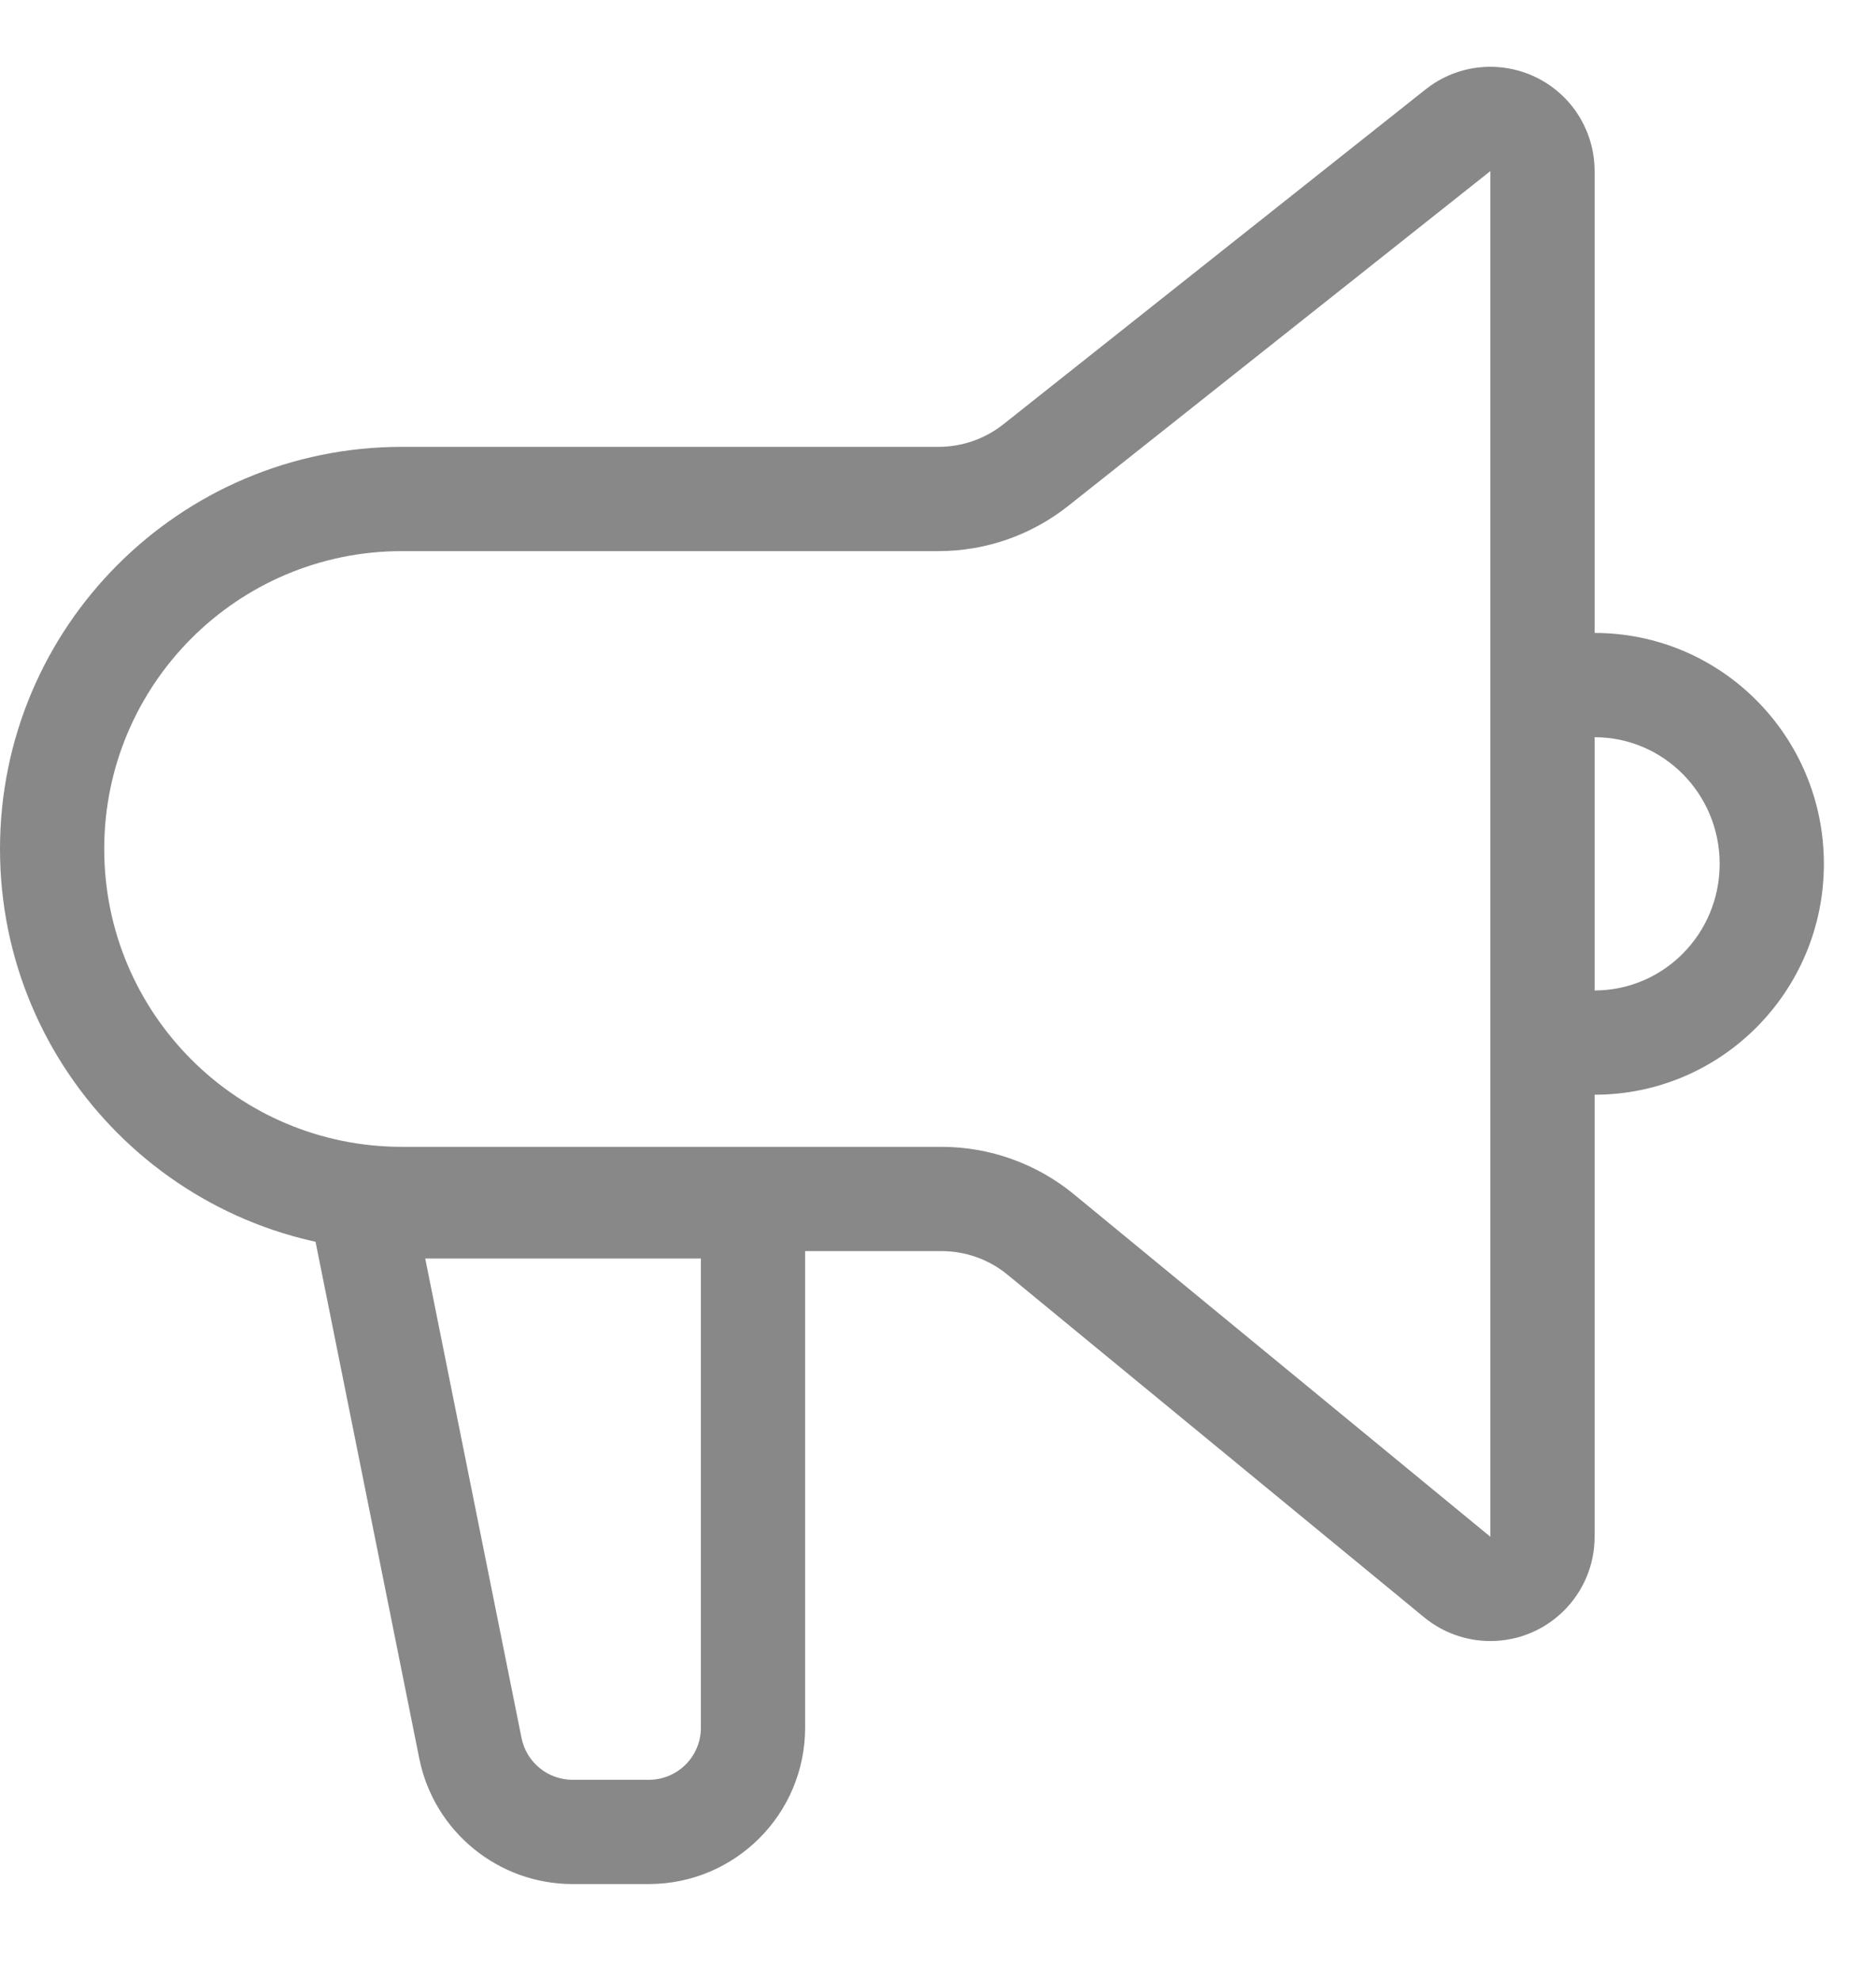 <?xml version="1.0" encoding="UTF-8"?>
<svg width="18px" height="19px" viewBox="0 0 18 19" version="1.1" xmlns="http://www.w3.org/2000/svg" xmlns:xlink="http://www.w3.org/1999/xlink">
    <!-- Generator: Sketch 51.2 (57519) - http://www.bohemiancoding.com/sketch -->
    <title>Combined Shape@2x</title>
    <desc>Created with Sketch.</desc>
    <defs></defs>
    <g id="M04_互动发起端" stroke="none" stroke-width="1" fill="none" fill-rule="evenodd">
        <g id="M04_互动发起端界面_已发起_聊天" transform="translate(-1801, -991)" fill="#888888" fill-rule="nonzero">
            <g id="右侧功能区" transform="translate(1540, 0)">
                <g id="底部输入框" transform="translate(0, 982)">
                    <g id="聊天输入">
                        <g id="选择">
                            <g id="icon_公告" transform="translate(261, 9)">
                                <path d="M3.857,5.286 C2.279,5.286 1,6.565 1,8.143 C1,9.721 2.279,11 3.857,11 L9.034,11 C9.497,11 9.946,11.161 10.304,11.455 L14.3,14.74 L14.3,1.641 L10.249,4.853 C9.895,5.133 9.458,5.286 9.006,5.286 L3.857,5.286 Z M9.006,4.286 C9.232,4.286 9.451,4.209 9.628,4.069 L13.679,0.857 C14.111,0.514 14.74,0.587 15.084,1.019 C15.224,1.196 15.3,1.415 15.3,1.641 L15.3,14.74 C15.3,15.293 14.852,15.74 14.3,15.74 C14.068,15.74 13.844,15.66 13.665,15.513 L9.669,12.228 C9.49,12.08 9.265,12 9.034,12 L3.857,12 C1.727,12 2.60879304e-16,10.273 0,8.143 C6.85137817e-16,6.013 1.727,4.286 3.857,4.286 L9.006,4.286 Z M15.3,10.5 C15.024,10.5 14.8,10.276 14.8,10 C14.8,9.724 15.024,9.5 15.3,9.5 C15.962,9.5 16.5,8.957 16.5,8.286 C16.5,7.614 15.962,7.071 15.3,7.071 C15.024,7.071 14.8,6.848 14.8,6.571 C14.8,6.295 15.024,6.071 15.3,6.071 C16.516,6.071 17.5,7.064 17.5,8.286 C17.5,9.508 16.516,10.5 15.3,10.5 Z M7.725,11.071 L7.725,16.571 C7.725,17.4 7.053,18.071 6.225,18.071 L5.494,18.071 C4.78,18.071 4.164,17.567 4.023,16.867 L2.859,11.071 L7.725,11.071 Z M5.004,16.67 C5.051,16.903 5.256,17.071 5.494,17.071 L6.225,17.071 C6.501,17.071 6.725,16.848 6.725,16.571 L6.725,12.071 L4.08,12.071 L5.004,16.67 Z" id="Combined-Shape"></path>
                            </g>
                        </g>
                    </g>
                </g>
            </g>
        </g>
    </g>
</svg>